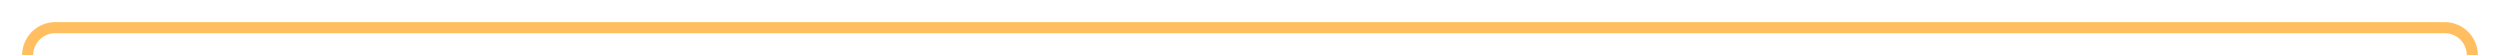 ﻿<?xml version="1.0" encoding="utf-8"?>
<svg version="1.1" xmlns:xlink="http://www.w3.org/1999/xlink" width="452px" height="10px" preserveAspectRatio="xMinYMid meet" viewBox="2607 1271  452 8" xmlns="http://www.w3.org/2000/svg">
  <path d="M 2612 1332  L 2612 1280  A 5 5 0 0 1 2617 1275 L 3049 1275  A 5 5 0 0 1 3054 1280 L 3054 1332  " stroke-width="2" stroke="#ffbf60" fill="none" />
  <path d="M 2604.4 1331  L 2612 1338  L 2619.6 1331  L 2604.4 1331  Z M 3046.4 1331  L 3054 1338  L 3061.6 1331  L 3046.4 1331  Z " fill-rule="nonzero" fill="#ffbf60" stroke="none" />
</svg>